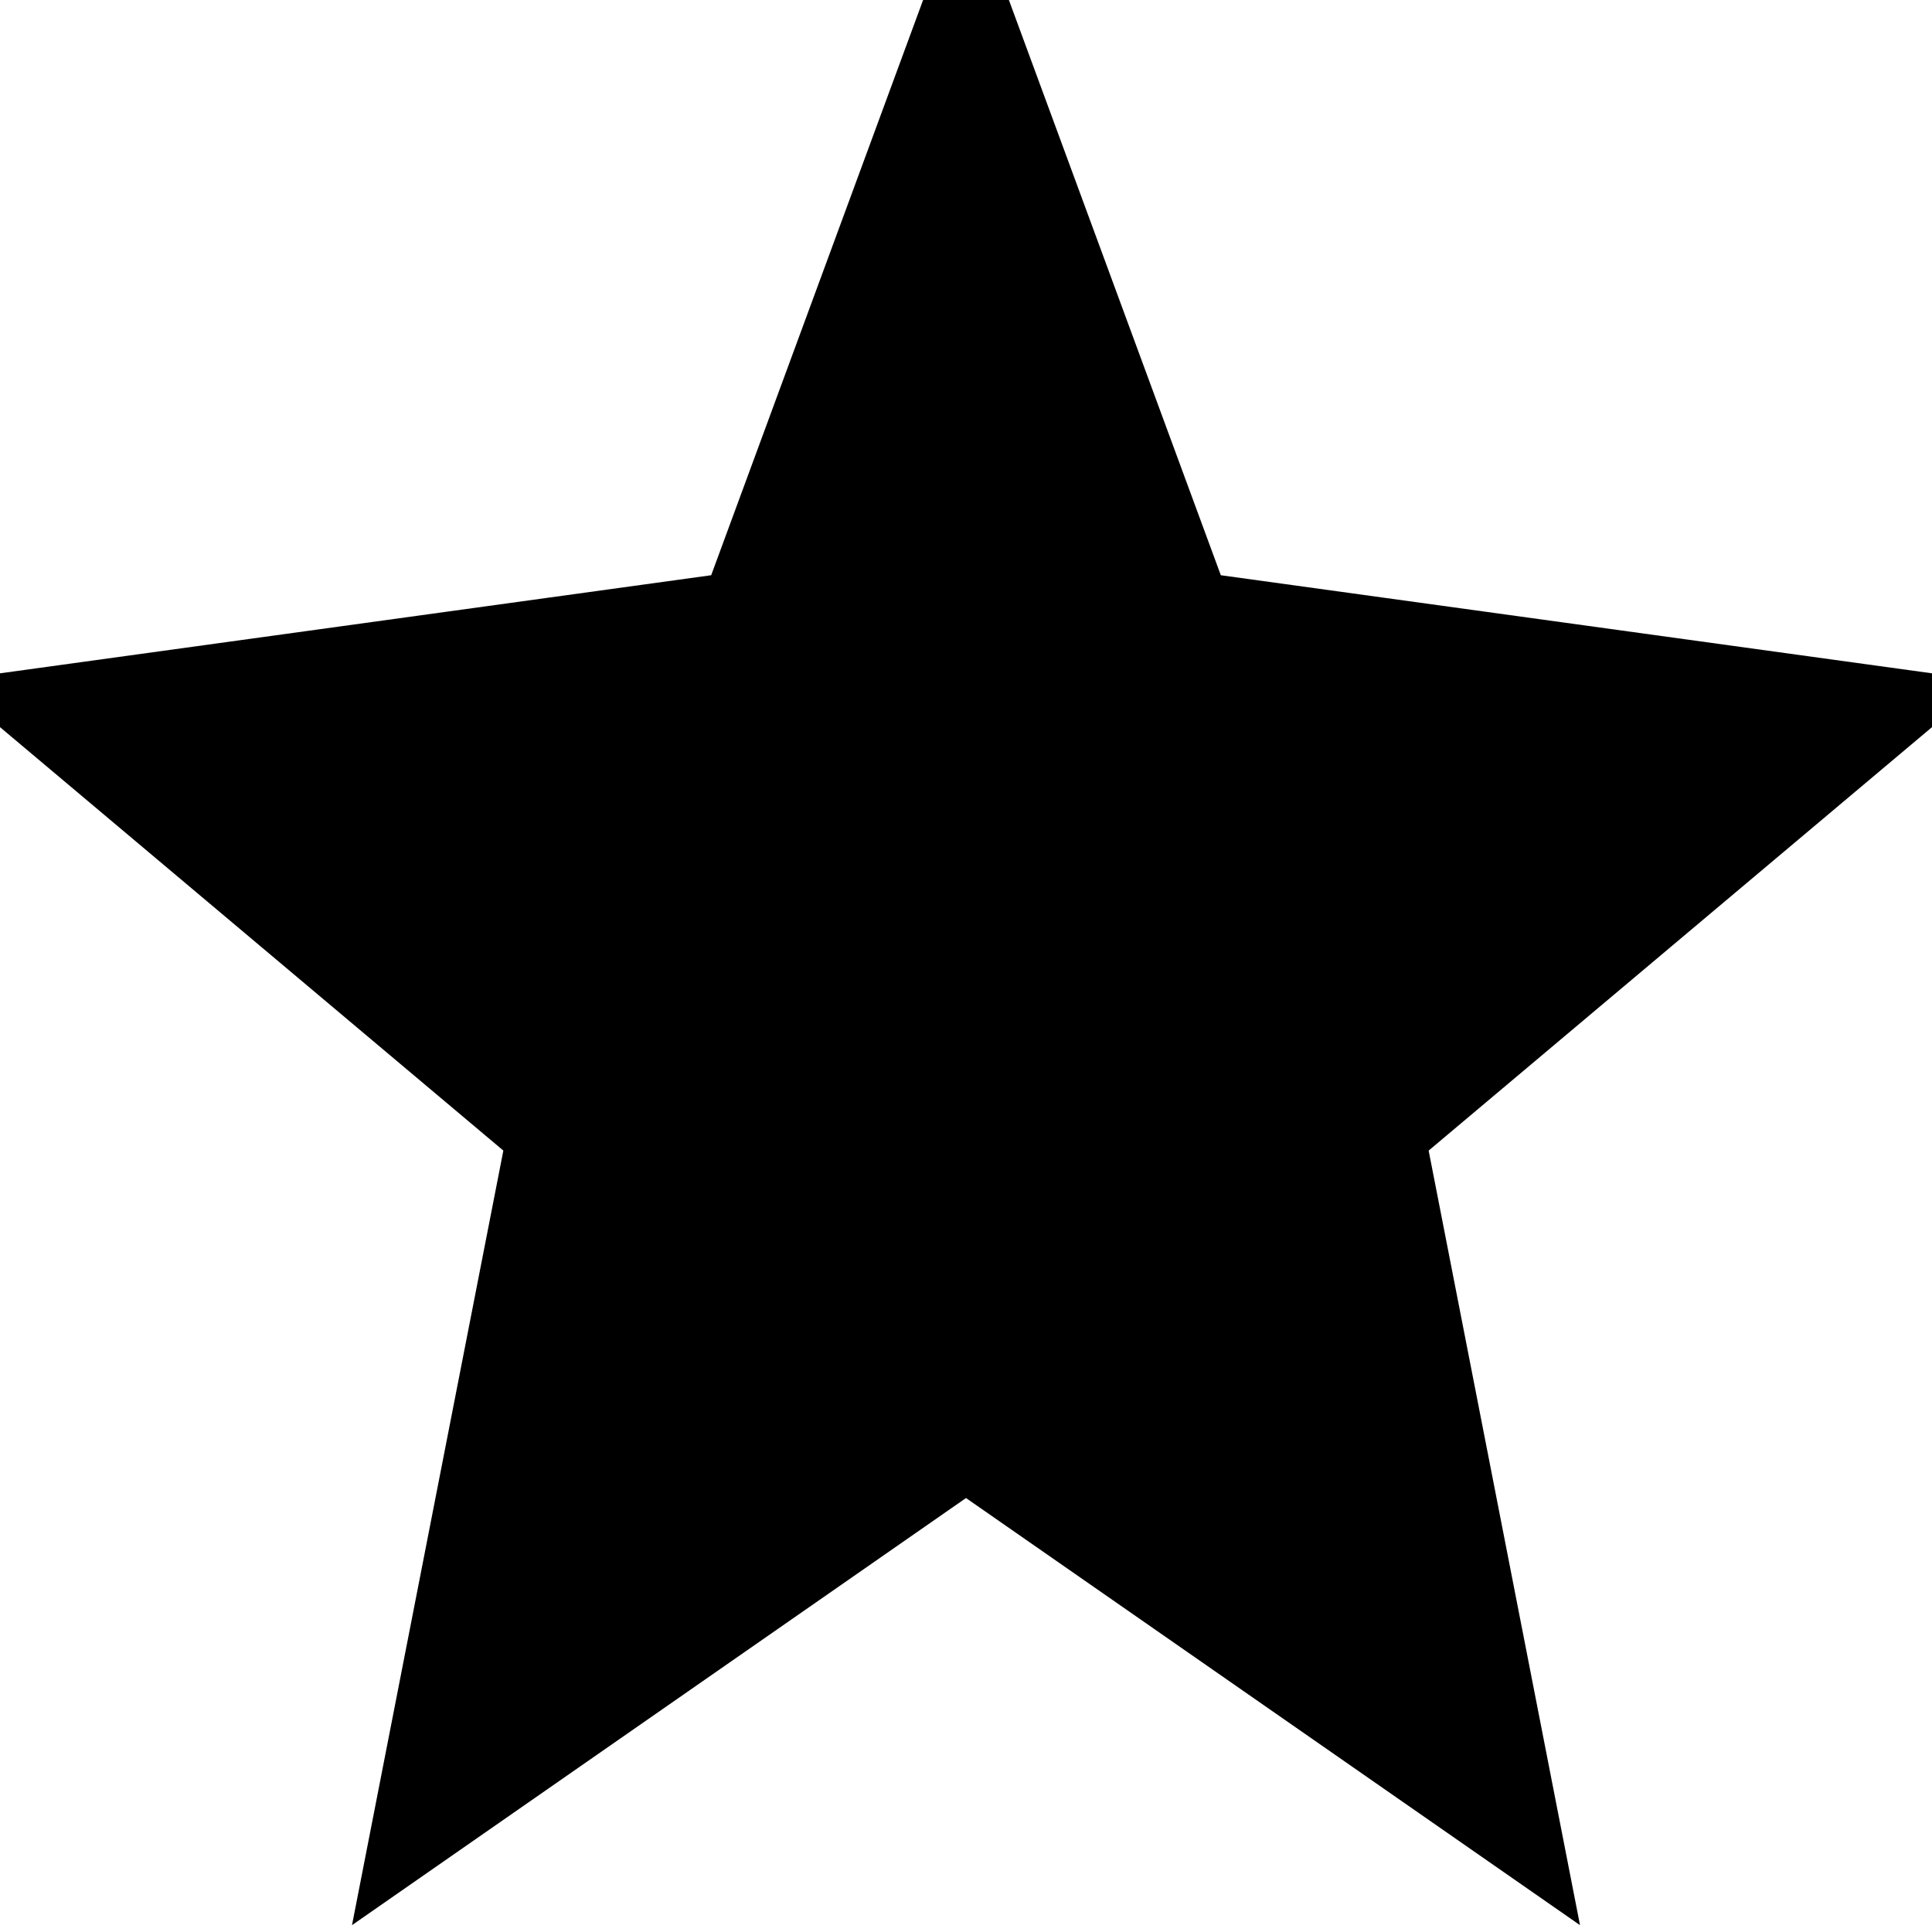 <?xml version="1.0" encoding="utf-8" ?>
<svg baseProfile="full" height="24px" version="1.1" width="24px" xmlns="http://www.w3.org/2000/svg" xmlns:ev="http://www.w3.org/2001/xml-events" xmlns:xlink="http://www.w3.org/1999/xlink"><defs /><polygon fill="black" points="12,0 14.8,7.6 23.5,8.8 17.2,14.1 18.9,22.8 12,18 5.1,22.8 6.8,14.1 0.5,8.8 9.2,7.6" stroke="black" stroke-width="1" /></svg>